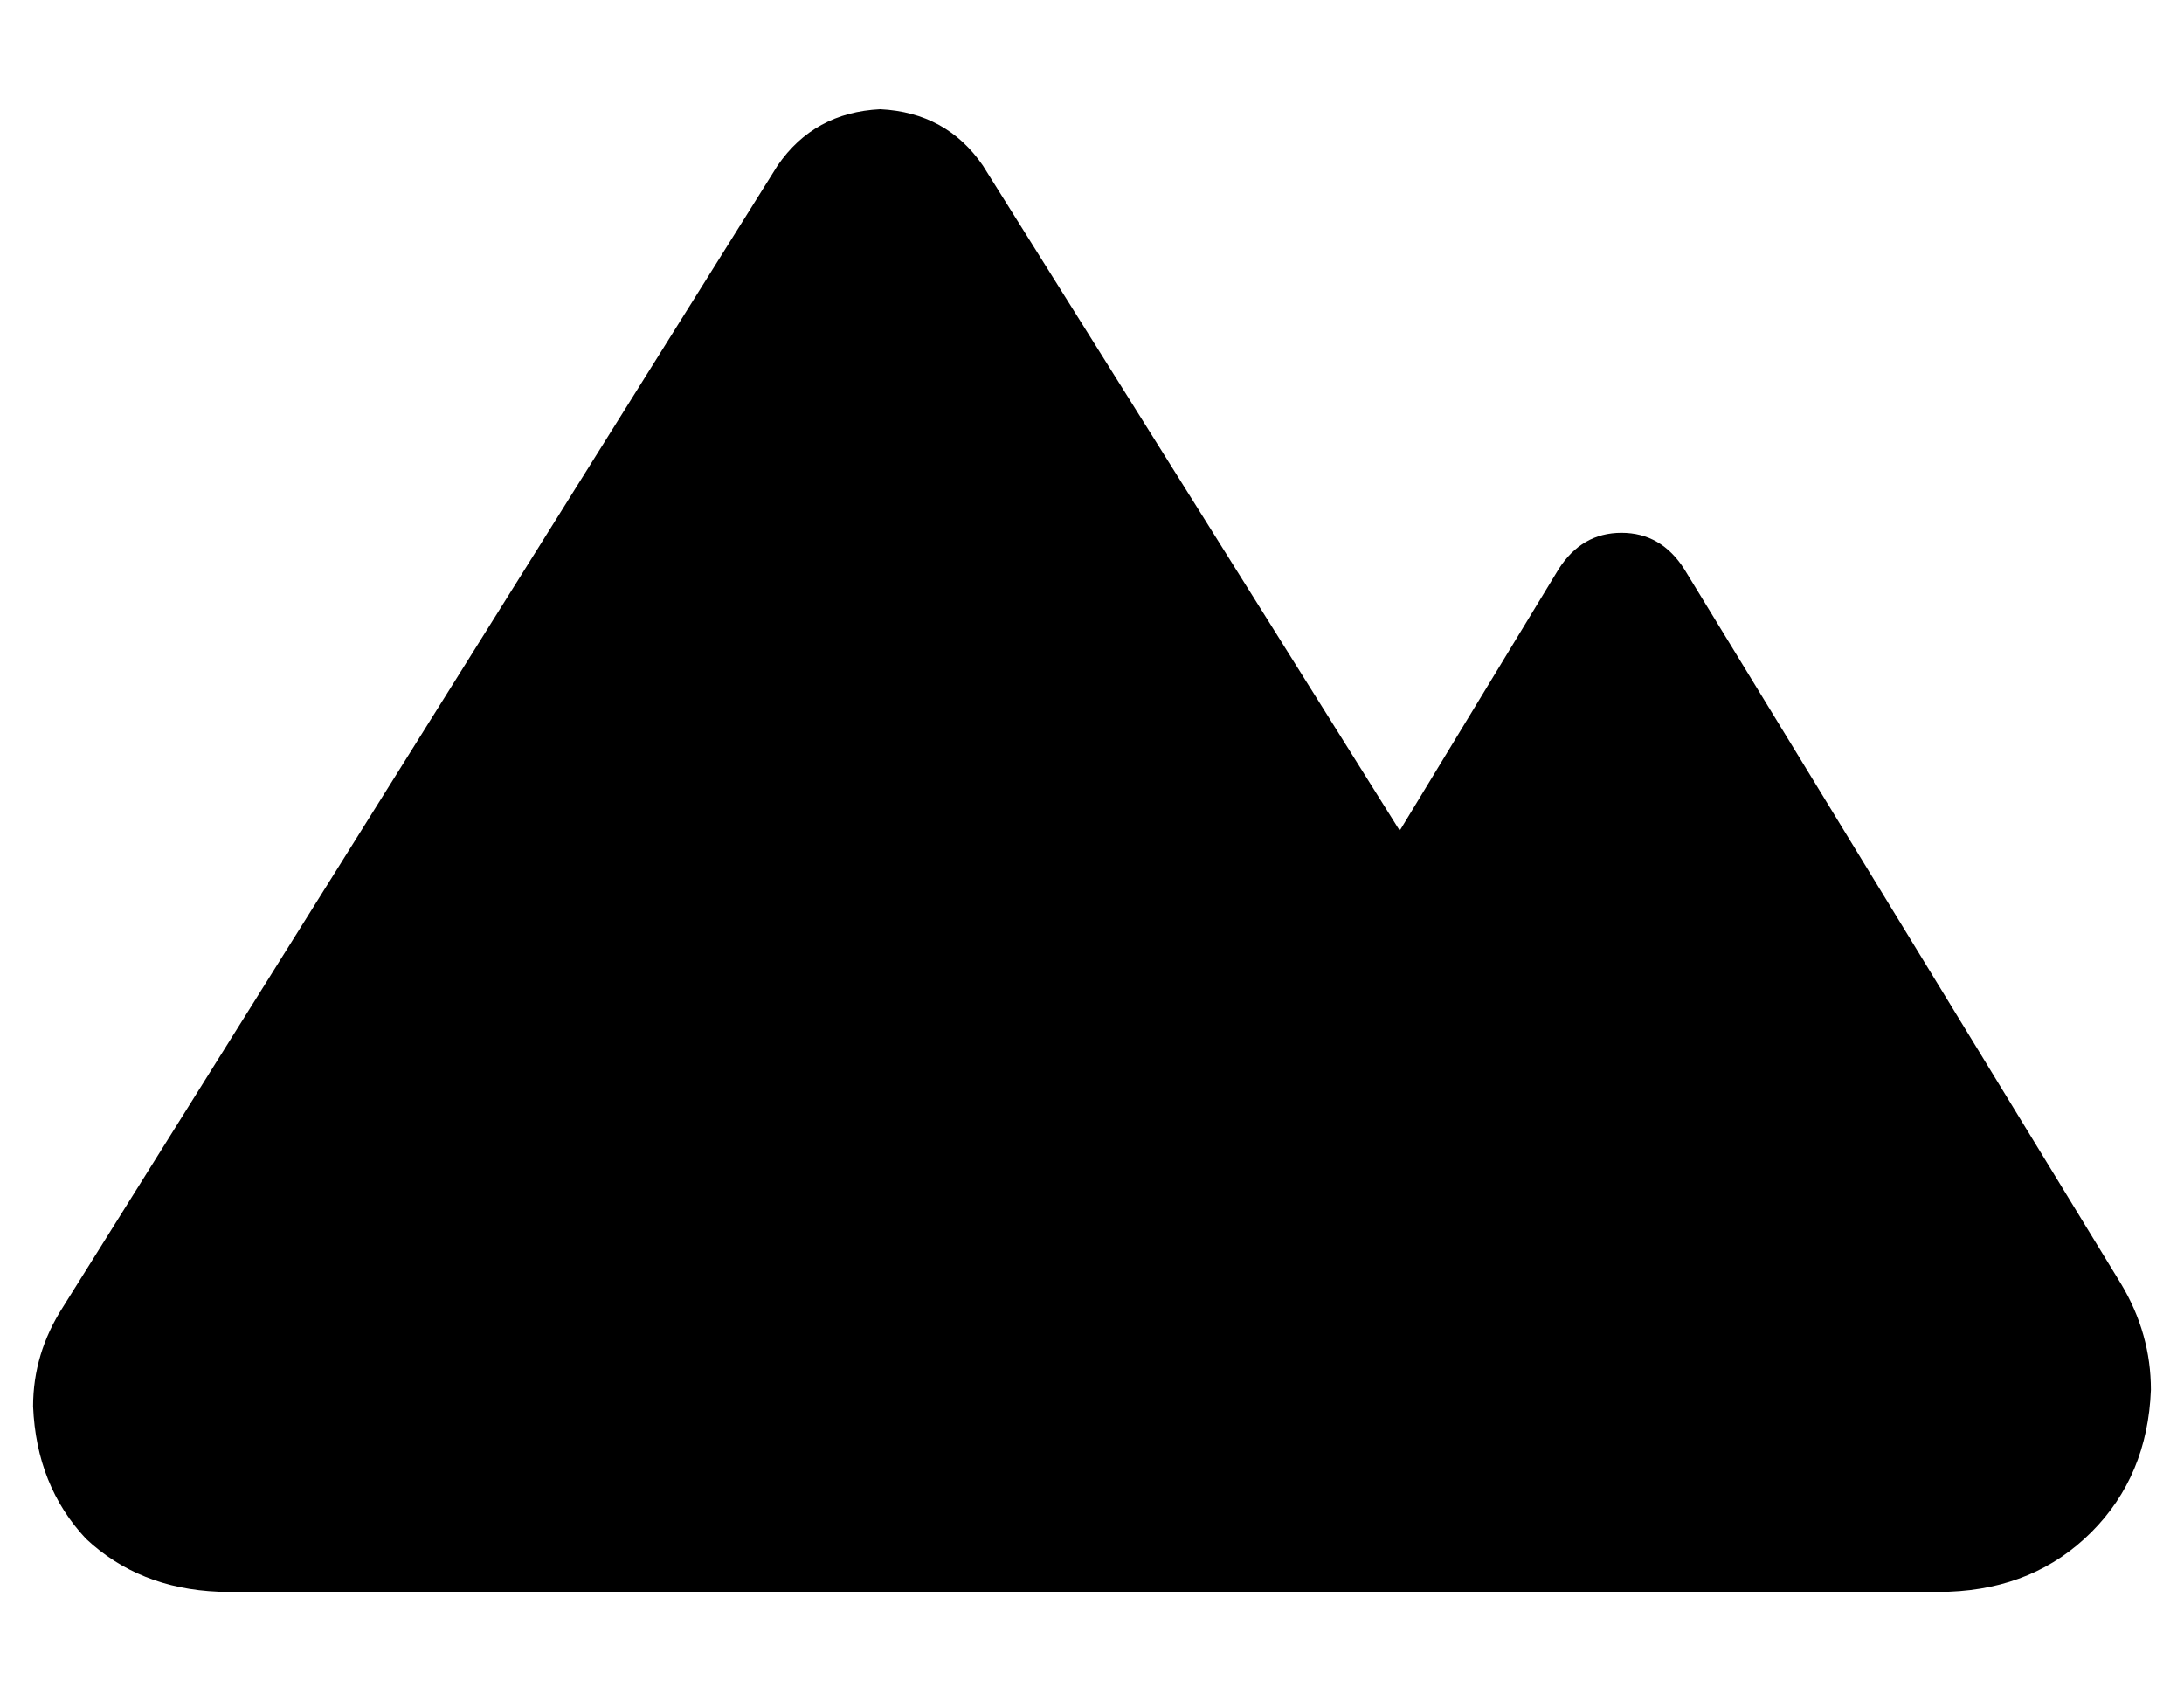 <?xml version="1.0" standalone="no"?>
<!DOCTYPE svg PUBLIC "-//W3C//DTD SVG 1.1//EN" "http://www.w3.org/Graphics/SVG/1.1/DTD/svg11.dtd" >
<svg xmlns="http://www.w3.org/2000/svg" xmlns:xlink="http://www.w3.org/1999/xlink" version="1.1" viewBox="-10 -40 660 512">
   <path fill="currentColor"
d="M381 441h-325h325h-325q-24 -1 -40 -16q-15 -16 -16 -40q0 -16 9 -30l216 -345v0q11 -16 31 -17q20 1 31 17l126 201v0l48 -79v0q7 -11 19 -11t19 11l132 216v0q9 15 9 32q-1 26 -18 43t-43 18h-123h-75z" />
</svg>
